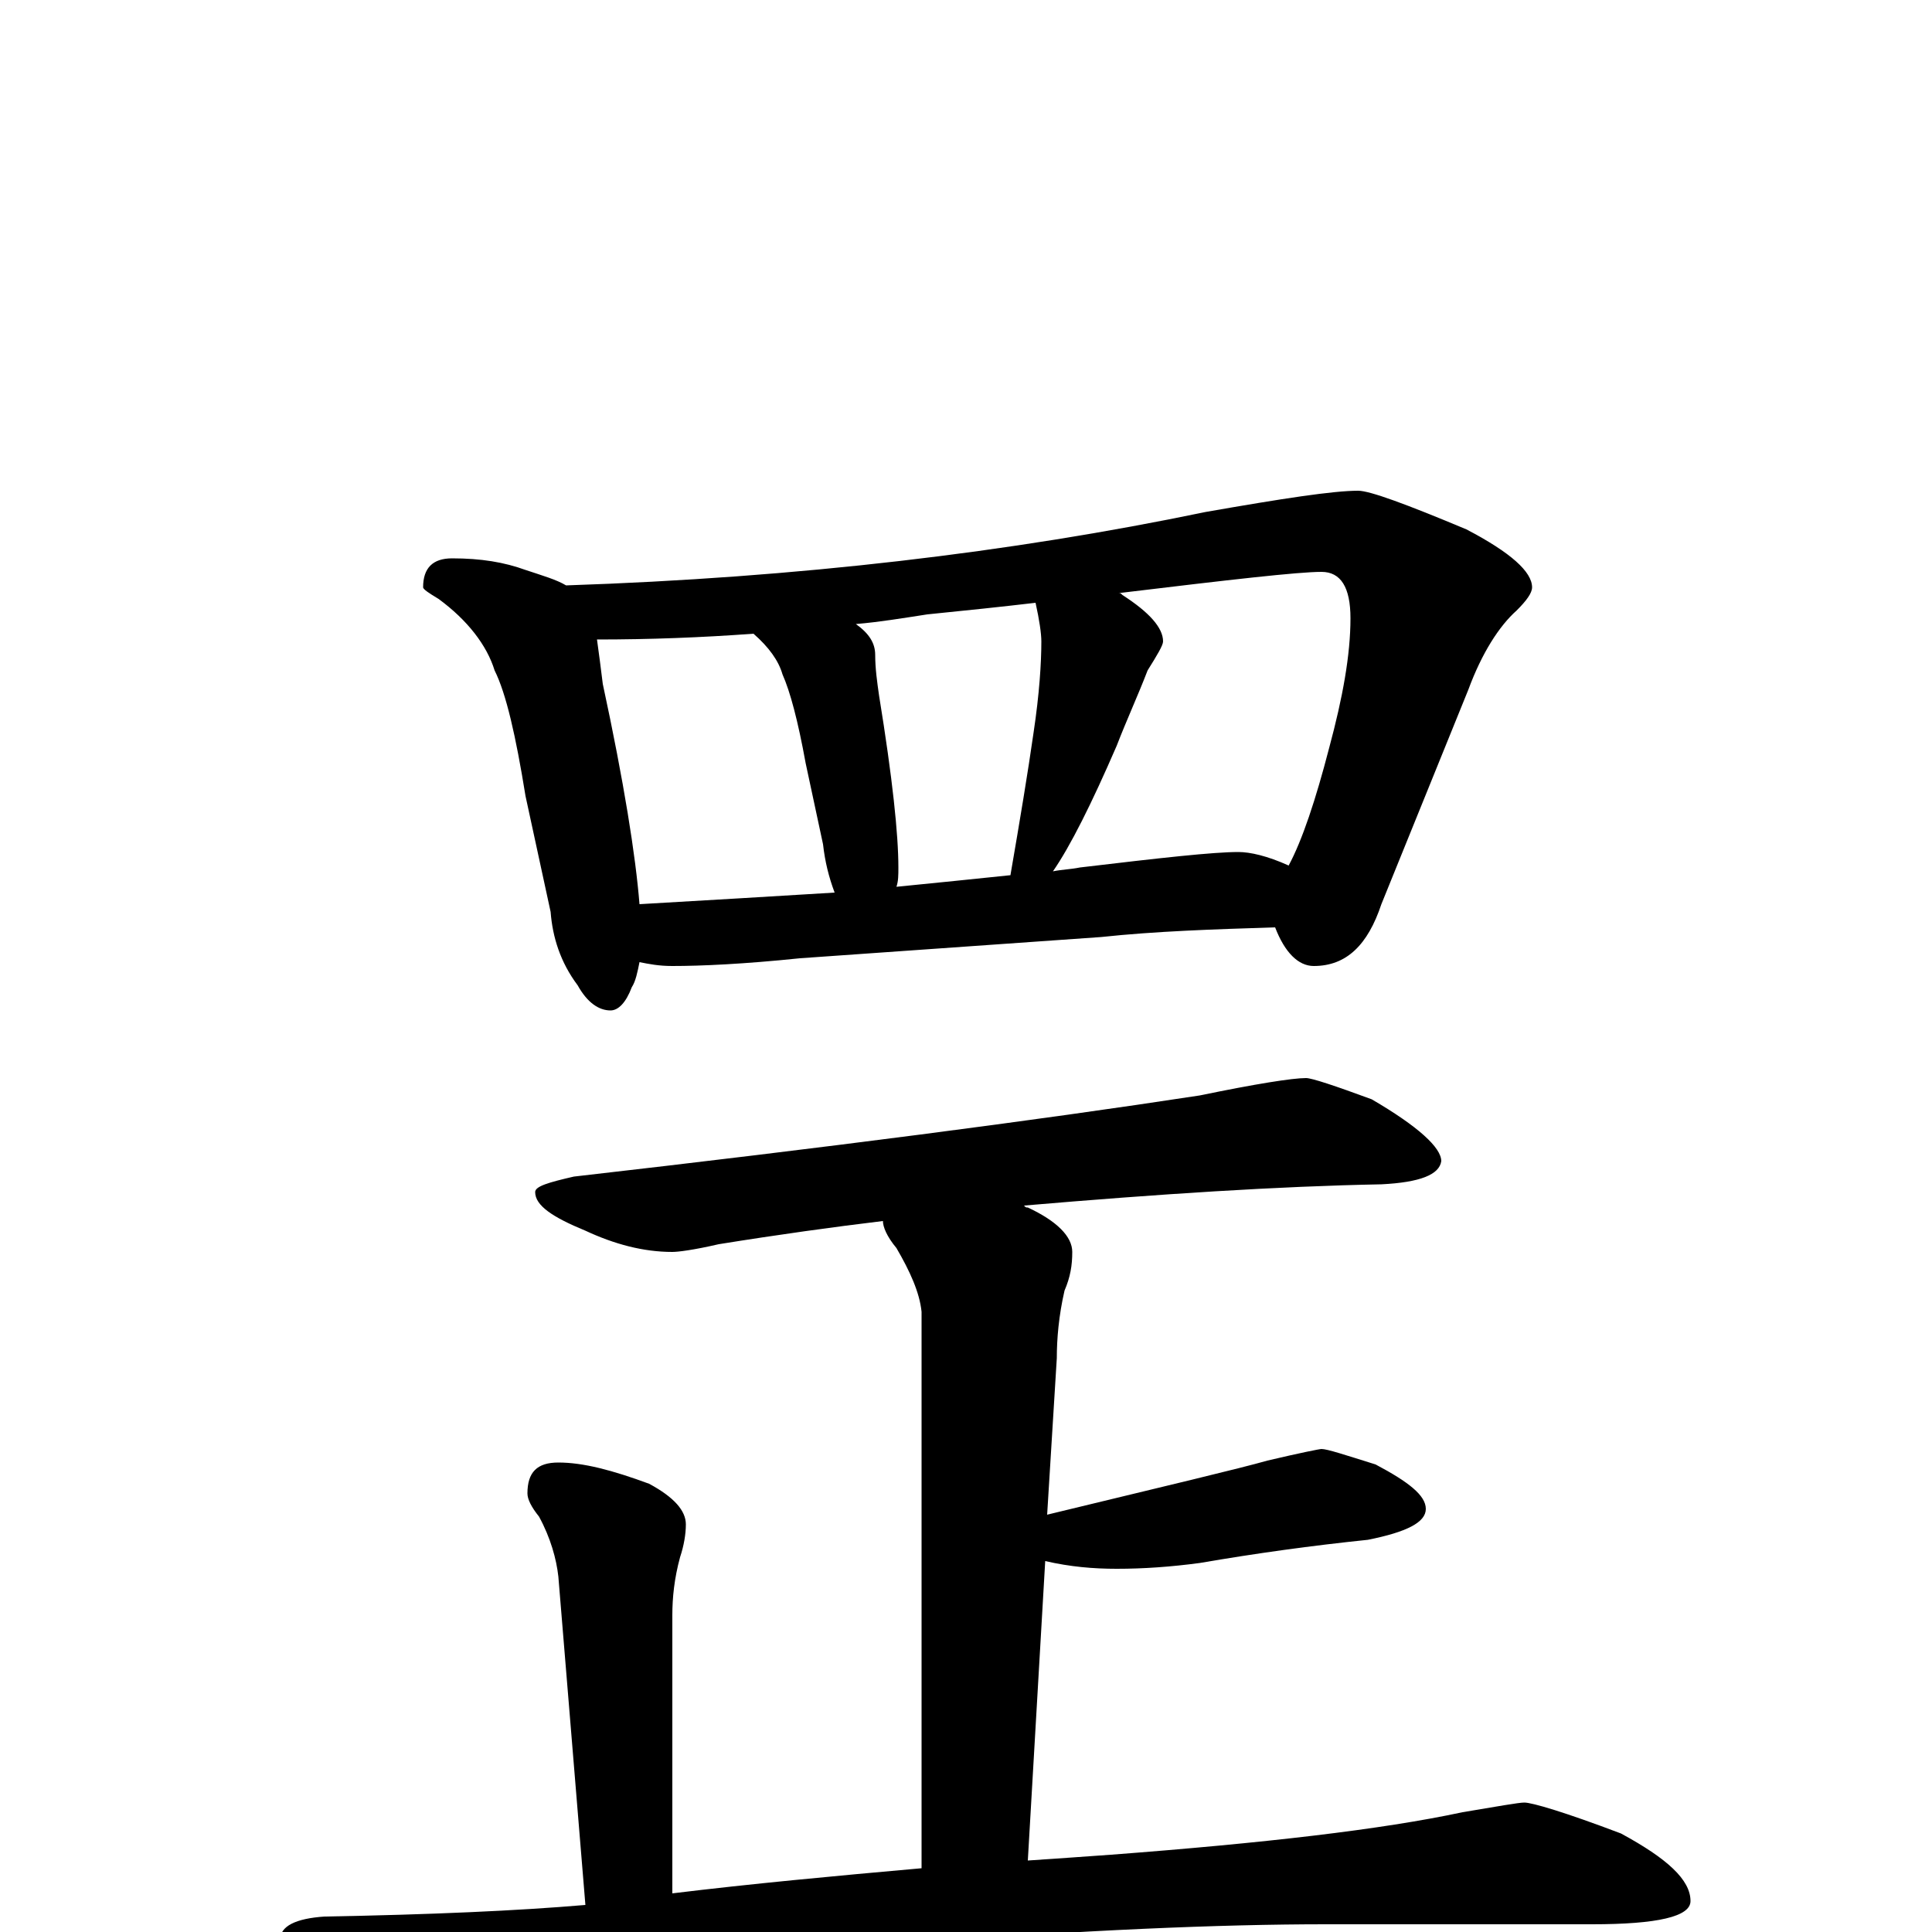 <?xml version="1.0" encoding="utf-8" ?>
<!DOCTYPE svg PUBLIC "-//W3C//DTD SVG 1.1//EN" "http://www.w3.org/Graphics/SVG/1.1/DTD/svg11.dtd">
<svg version="1.1" id="Layer_1" xmlns="http://www.w3.org/2000/svg" xmlns:xlink="http://www.w3.org/1999/xlink" x="0px" y="145px" width="1000px" height="1000px" viewBox="0 0 1000 1000" enable-background="new 0 0 1000 1000" xml:space="preserve">
<g id="Layer_1">
<path id="glyph" transform="matrix(1 0 0 -1 0 1000)" d="M234,711C249,711 261,709 272,705C281,702 288,700 293,697C413,701 523,714 624,735C664,742 690,746 703,746C709,746 728,739 759,726C782,714 793,704 793,696C793,693 790,689 785,684C776,676 767,662 760,643l-45,-111C708,511 697,500 680,500C672,500 665,507 660,520C628,519 598,518 570,515l-156,-11C385,501 363,500 348,500C341,500 336,501 331,502C330,497 329,492 327,489C324,481 320,477 316,477C310,477 304,481 299,490C290,502 286,515 285,528l-13,60C267,619 262,641 256,653C252,666 242,679 227,690C222,693 219,695 219,696C219,706 224,711 234,711M331,532C366,534 399,536 432,538C429,546 427,554 426,563l-9,42C413,627 409,642 405,651C403,658 398,665 390,672C363,670 336,669 309,669C310,662 311,654 312,646C323,595 329,557 331,532M464,541C484,543 504,545 523,547C528,576 532,600 535,621C538,641 539,657 539,668C539,672 538,679 536,688C519,686 500,684 480,682C467,680 455,678 443,677C450,672 453,667 453,661C453,654 454,647 455,640C462,597 465,568 465,551C465,547 465,544 464,541M545,549C550,550 554,550 559,551C601,556 628,559 641,559C647,559 656,557 667,552C674,565 681,586 688,613C695,639 699,661 699,680C699,696 694,704 684,704C672,704 637,700 579,693C580,693 580,693 581,692C595,683 602,675 602,668C602,666 599,661 594,653C589,640 583,627 578,614C565,584 554,562 545,549M676,442C679,442 691,438 710,431C734,417 746,406 746,399C745,392 735,388 715,387C662,386 600,382 530,376C531,375 531,375 532,375C547,368 555,360 555,352C555,345 554,339 551,332C548,319 547,307 547,297l-5,-81C604,231 642,240 656,244C673,248 683,250 684,250C687,250 696,247 712,242C729,233 738,226 738,219C738,212 728,207 708,203C679,200 650,196 621,191C606,189 592,188 578,188C566,188 554,189 541,192l-9,-155C547,38 561,39 575,40C654,46 715,53 757,62C775,65 786,67 789,67C793,67 810,62 839,51C863,38 875,27 875,16C875,8 858,4 824,4l-138,0C632,4 560,1 469,-6C406,-10 338,-20 264,-36C245,-41 232,-43 227,-43C216,-43 199,-38 178,-28C156,-18 145,-10 145,-4C145,3 153,7 168,8C223,9 268,11 303,14l-14,170C288,193 285,204 279,215C275,220 273,224 273,227C273,238 278,243 289,243C302,243 317,239 336,232C349,225 355,218 355,211C355,206 354,200 352,194C349,183 348,173 348,164l0,-144C389,25 432,29 477,33l0,288C476,331 471,342 464,354C459,360 457,365 457,368C432,365 403,361 372,356C359,353 351,352 348,352C333,352 318,356 303,363C286,370 277,376 277,383C277,386 284,388 297,391C428,406 536,420 621,433C650,439 669,442 676,442z"/>
</g>
</svg>
